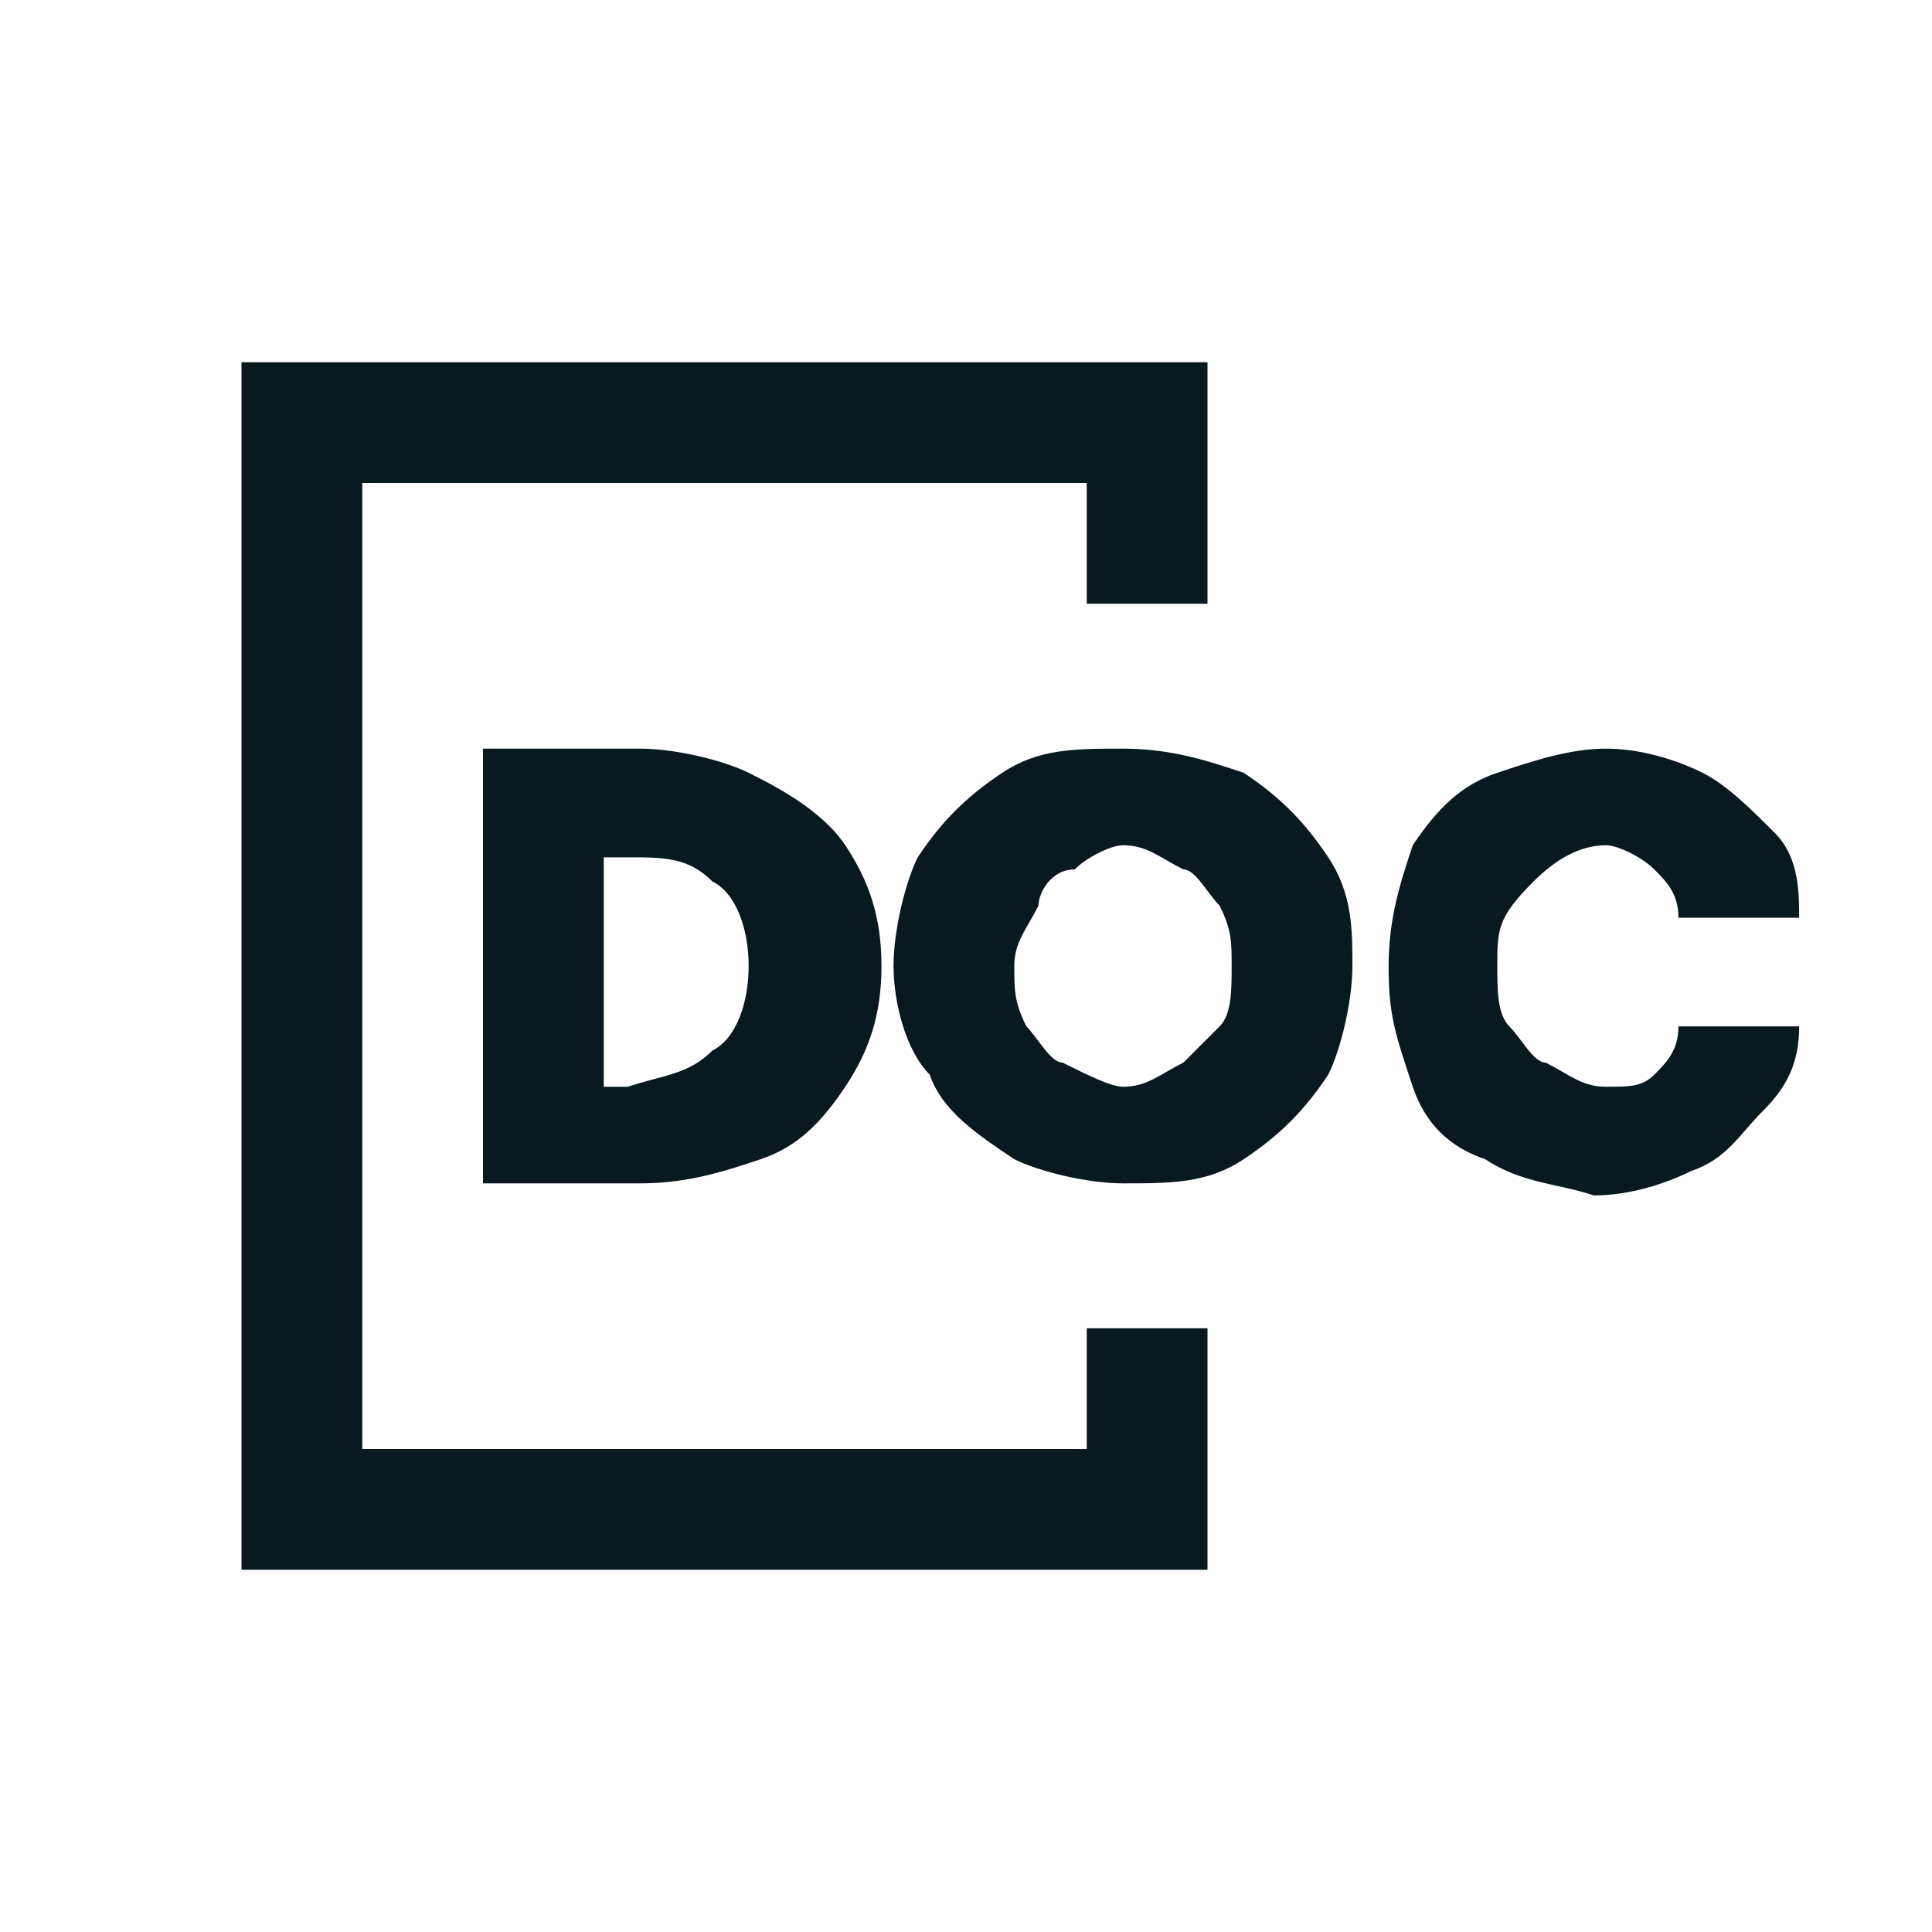<svg xmlns="http://www.w3.org/2000/svg" xmlns:xlink="http://www.w3.org/1999/xlink" width="16" height="16" viewBox="0 0 16 16"><style>
.st0 {
	fill: #08191f;
}
.st1 {
	clip-path: url(#SVGID_00000156559227969589539190000000869186772868021418_);
}
.st2 {
	fill-rule: evenodd;
	clip-rule: evenodd;
	fill: #08191f;
}
</style><path d="M4 6.2h1.3c.3 0 .7.1.9.2s.6.3.8.6.3.6.3 1-.1.7-.3 1-.4.5-.7.6-.6.2-1 .2H4zm1.9 2.5c.2-.1.3-.4.3-.7s-.1-.6-.3-.7c-.2-.2-.4-.2-.7-.2H5V9h.2c.3-.1.5-.1.7-.3m2.5.9c-.3-.2-.6-.4-.7-.7-.2-.2-.3-.6-.3-.9s.1-.7.2-.9c.2-.3.4-.5.7-.7s.6-.2 1-.2.7.1 1 .2c.3.2.5.4.7.7s.2.6.2.9-.1.7-.2.9c-.2.3-.4.5-.7.7s-.6.2-1 .2c-.3 0-.7-.1-.9-.2m1.4-.8.3-.3c.1-.1.1-.3.1-.5s0-.3-.1-.5c-.1-.1-.2-.3-.3-.3-.2-.1-.3-.2-.5-.2-.1 0-.3.1-.4.2-.2 0-.3.2-.3.3-.1.2-.2.3-.2.5s0 .3.1.5c.1.1.2.3.3.3.2.1.4.2.5.2.2 0 .3-.1.5-.2m2.5.8q-.45-.15-.6-.6c-.15-.45-.2-.6-.2-1s.1-.7.2-1c.2-.3.4-.5.7-.6s.6-.2.9-.2.6.1.8.2.4.3.6.5.2.5.2.7h-1c0-.2-.1-.3-.2-.4s-.3-.2-.4-.2q-.3 0-.6.3c-.3.3-.3.4-.3.7 0 .2 0 .4.1.5s.2.3.3.3c.2.1.3.2.5.2s.3 0 .4-.1.2-.2.2-.4h1c0 .3-.1.5-.3.7s-.3.4-.6.5c-.2.1-.5.2-.8.2-.3-.1-.6-.1-.9-.3" class="st0"/><path d="M9 11v1H3V4h6v1h1V3H2v10h8v-2z" class="st0"/></svg>